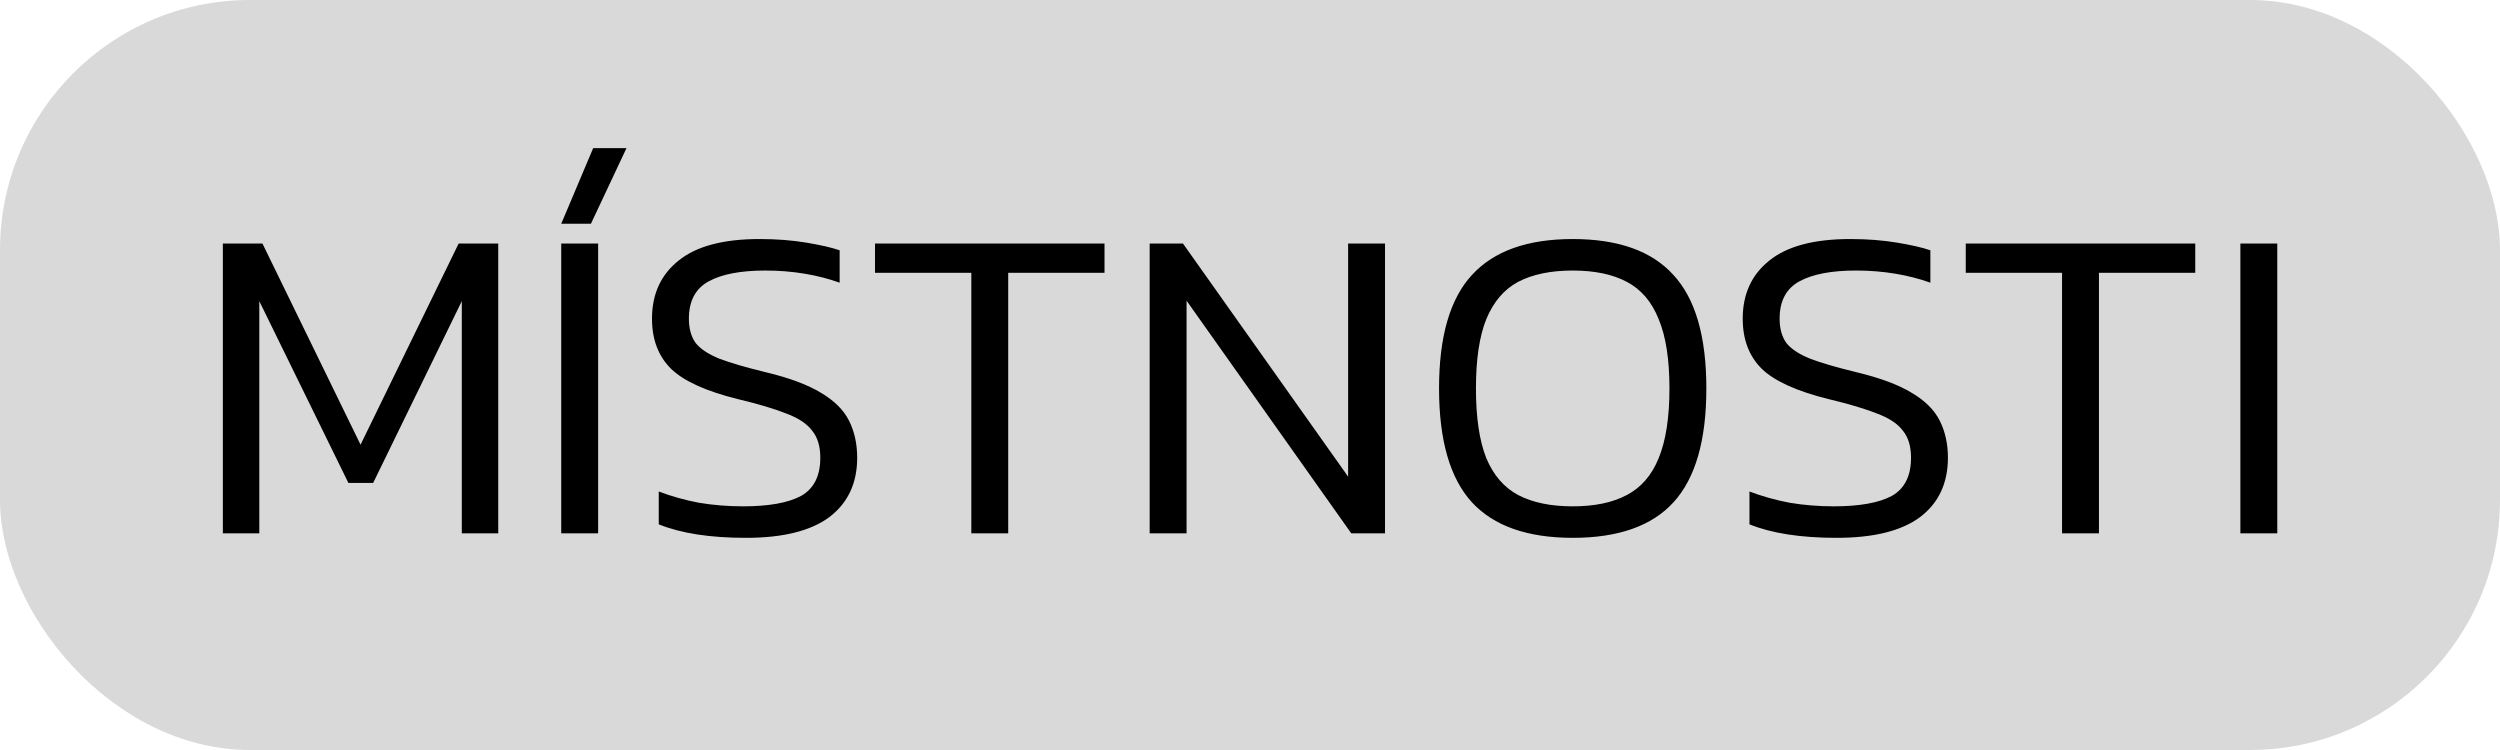 <svg width="150" height="45" viewBox="0 0 150 45" fill="none" xmlns="http://www.w3.org/2000/svg">
<rect width="150" height="45" rx="15" fill="#D9D9D9"/>
<path d="M13.371 32V14.612H15.747L21.633 26.681L27.519 14.612H29.895V32H27.708V18.068L22.389 28.976H20.904L15.558 18.068V32H13.371ZM33.674 13.424L35.591 8.888H37.589L35.456 13.424H33.674ZM33.674 32V14.612H35.888V32H33.674ZM44.763 32.27C42.602 32.27 40.856 32 39.525 31.46V29.489C40.281 29.777 41.081 30.002 41.928 30.164C42.791 30.308 43.673 30.38 44.574 30.38C46.121 30.38 47.282 30.173 48.056 29.759C48.831 29.327 49.218 28.562 49.218 27.464C49.218 26.78 49.056 26.24 48.731 25.844C48.425 25.43 47.913 25.088 47.193 24.818C46.472 24.53 45.51 24.242 44.303 23.954C42.395 23.486 41.054 22.883 40.281 22.145C39.507 21.389 39.12 20.381 39.12 19.121C39.12 17.645 39.651 16.484 40.712 15.638C41.775 14.774 43.395 14.342 45.572 14.342C46.581 14.342 47.517 14.414 48.38 14.558C49.245 14.702 49.91 14.855 50.379 15.017V16.961C49.73 16.727 49.029 16.547 48.273 16.421C47.517 16.295 46.733 16.232 45.923 16.232C44.447 16.232 43.313 16.448 42.522 16.88C41.73 17.312 41.334 18.059 41.334 19.121C41.334 19.715 41.468 20.201 41.739 20.579C42.026 20.939 42.504 21.254 43.169 21.524C43.836 21.776 44.763 22.046 45.95 22.334C47.373 22.676 48.48 23.09 49.272 23.576C50.063 24.044 50.621 24.602 50.946 25.25C51.27 25.898 51.431 26.636 51.431 27.464C51.431 28.994 50.873 30.182 49.758 31.028C48.642 31.856 46.977 32.27 44.763 32.27ZM58.279 32V16.367H52.501V14.612H66.271V16.367H60.493V32H58.279ZM68.98 32V14.612H70.978L80.887 28.598V14.612H83.101V32H81.076L71.194 18.041V32H68.98ZM94.362 32.27C91.644 32.27 89.628 31.559 88.314 30.137C87 28.697 86.343 26.42 86.343 23.306C86.343 20.192 87 17.924 88.314 16.502C89.628 15.062 91.644 14.342 94.362 14.342C97.098 14.342 99.114 15.062 100.41 16.502C101.724 17.924 102.381 20.192 102.381 23.306C102.381 26.42 101.724 28.697 100.41 30.137C99.114 31.559 97.098 32.27 94.362 32.27ZM94.362 30.38C95.676 30.38 96.756 30.155 97.602 29.705C98.466 29.255 99.105 28.517 99.519 27.491C99.951 26.447 100.167 25.052 100.167 23.306C100.167 21.56 99.951 20.174 99.519 19.148C99.105 18.104 98.466 17.357 97.602 16.907C96.756 16.457 95.676 16.232 94.362 16.232C93.048 16.232 91.959 16.457 91.095 16.907C90.249 17.357 89.61 18.104 89.178 19.148C88.764 20.174 88.557 21.56 88.557 23.306C88.557 25.052 88.764 26.447 89.178 27.491C89.61 28.517 90.249 29.255 91.095 29.705C91.959 30.155 93.048 30.38 94.362 30.38ZM110.206 32.27C108.046 32.27 106.3 32 104.968 31.46V29.489C105.724 29.777 106.525 30.002 107.371 30.164C108.235 30.308 109.117 30.38 110.017 30.38C111.565 30.38 112.726 30.173 113.5 29.759C114.274 29.327 114.661 28.562 114.661 27.464C114.661 26.78 114.499 26.24 114.175 25.844C113.869 25.43 113.356 25.088 112.636 24.818C111.916 24.53 110.953 24.242 109.747 23.954C107.839 23.486 106.498 22.883 105.724 22.145C104.95 21.389 104.563 20.381 104.563 19.121C104.563 17.645 105.094 16.484 106.156 15.638C107.218 14.774 108.838 14.342 111.016 14.342C112.024 14.342 112.96 14.414 113.824 14.558C114.688 14.702 115.354 14.855 115.822 15.017V16.961C115.174 16.727 114.472 16.547 113.716 16.421C112.96 16.295 112.177 16.232 111.367 16.232C109.891 16.232 108.757 16.448 107.965 16.88C107.173 17.312 106.777 18.059 106.777 19.121C106.777 19.715 106.912 20.201 107.182 20.579C107.47 20.939 107.947 21.254 108.613 21.524C109.279 21.776 110.206 22.046 111.394 22.334C112.816 22.676 113.923 23.09 114.715 23.576C115.507 24.044 116.065 24.602 116.389 25.25C116.713 25.898 116.875 26.636 116.875 27.464C116.875 28.994 116.317 30.182 115.201 31.028C114.085 31.856 112.42 32.27 110.206 32.27ZM123.723 32V16.367H117.945V14.612H131.715V16.367H125.937V32H123.723ZM134.423 32V14.612H136.637V32H134.423Z" fill="black"/>
</svg>
